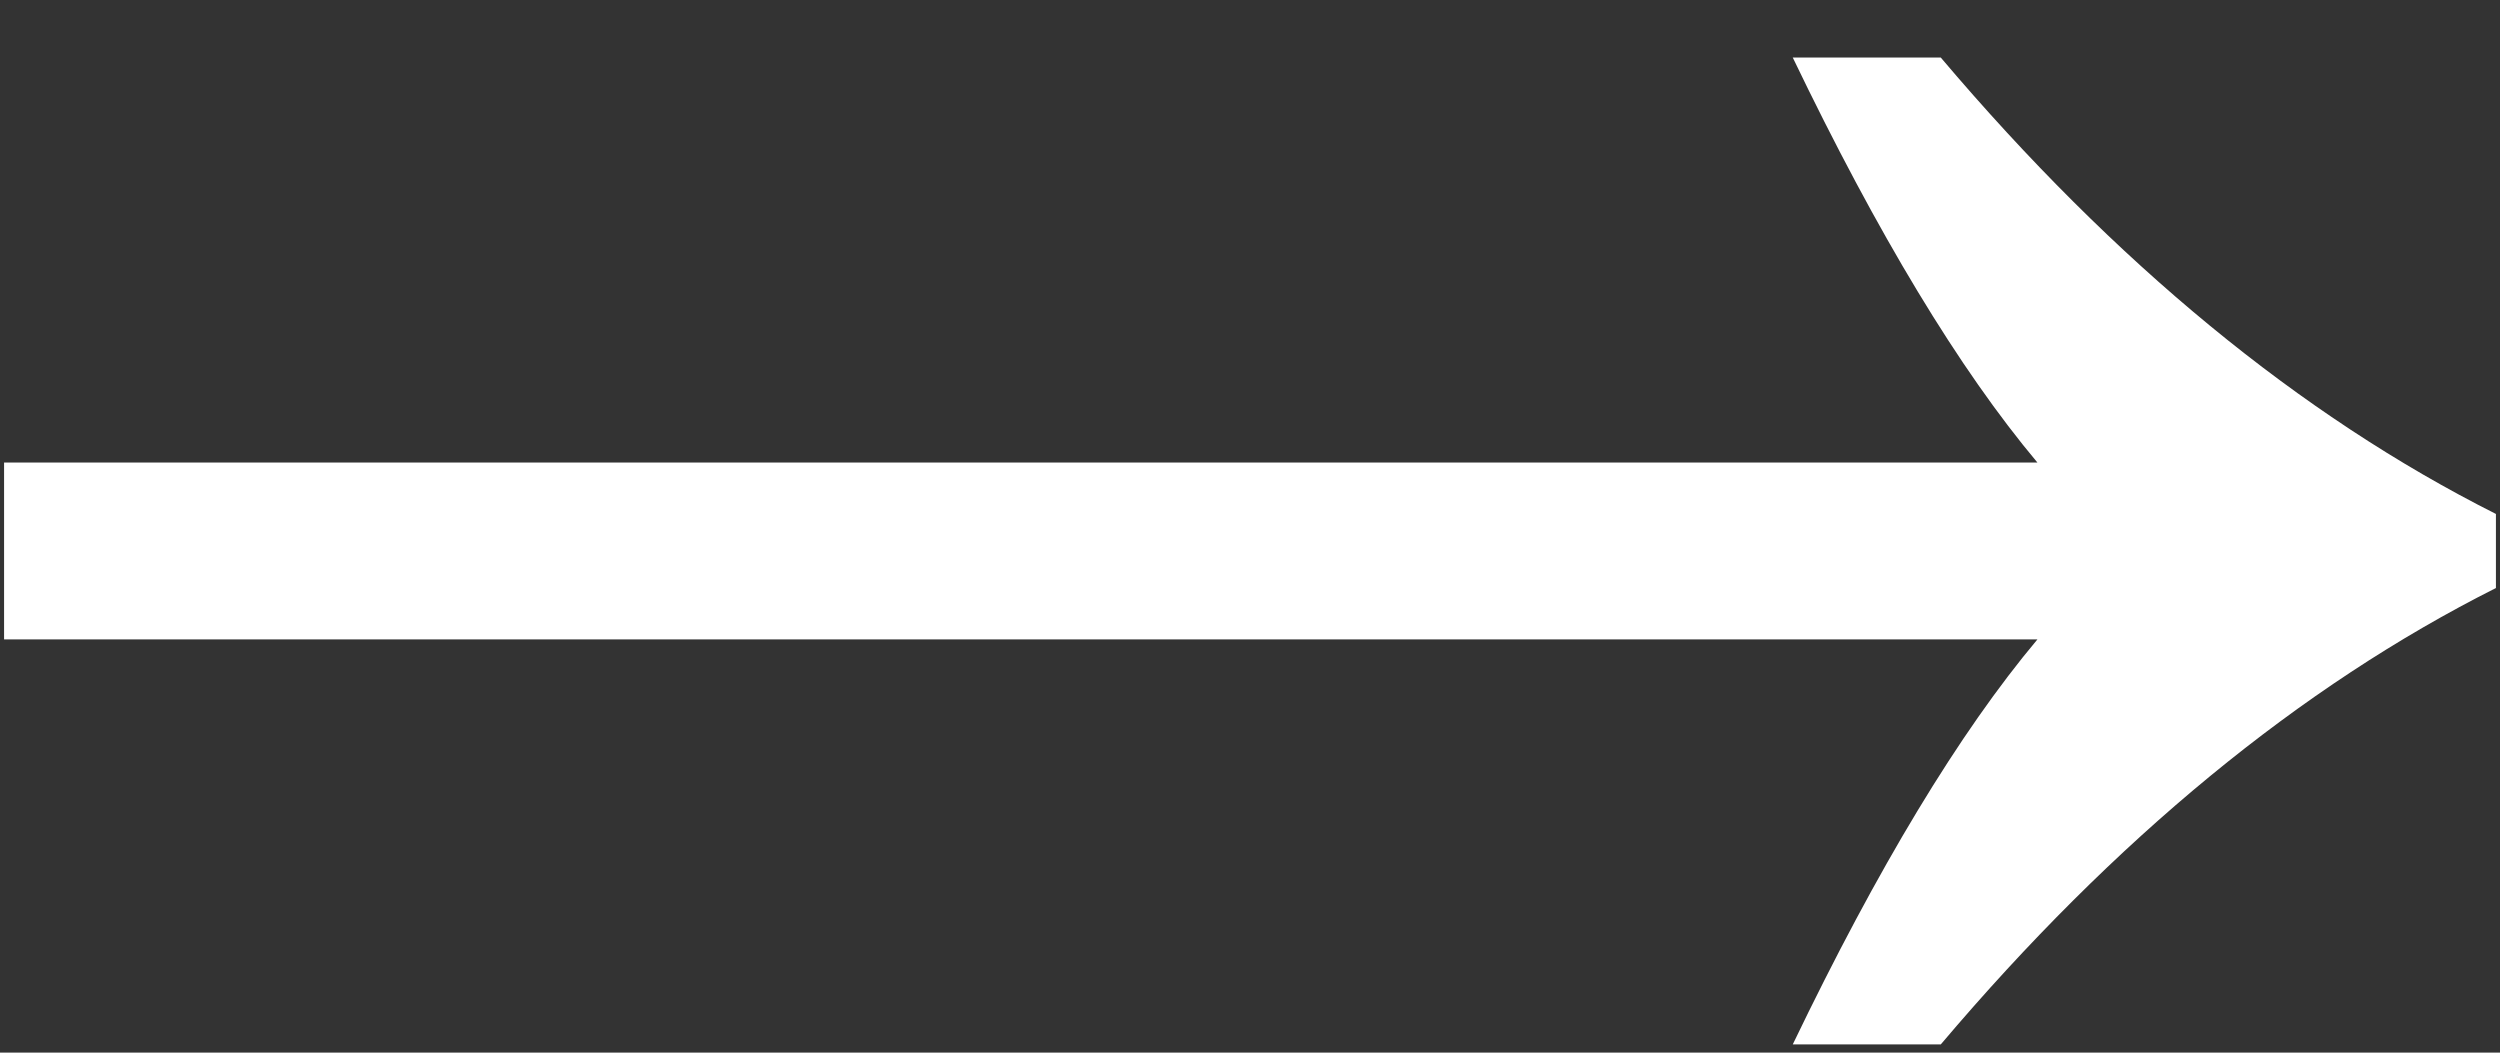 <svg width="38" height="16" viewBox="0 0 38 16" fill="none" xmlns="http://www.w3.org/2000/svg">
<rect x="0" y="0" width="38" height="16" fill="#333333" stroke="none"/>
<path d="M30.969 9.719C29.781 11.135 28.542 13.188 27.25 15.875H29.5C32.146 12.75 34.958 10.438 37.938 8.938V7.812C34.958 6.312 32.146 4 29.5 0.875H27.25C28.542 3.562 29.781 5.615 30.969 7.031H0.062V9.719H30.969Z" fill="white"/>
</svg>
